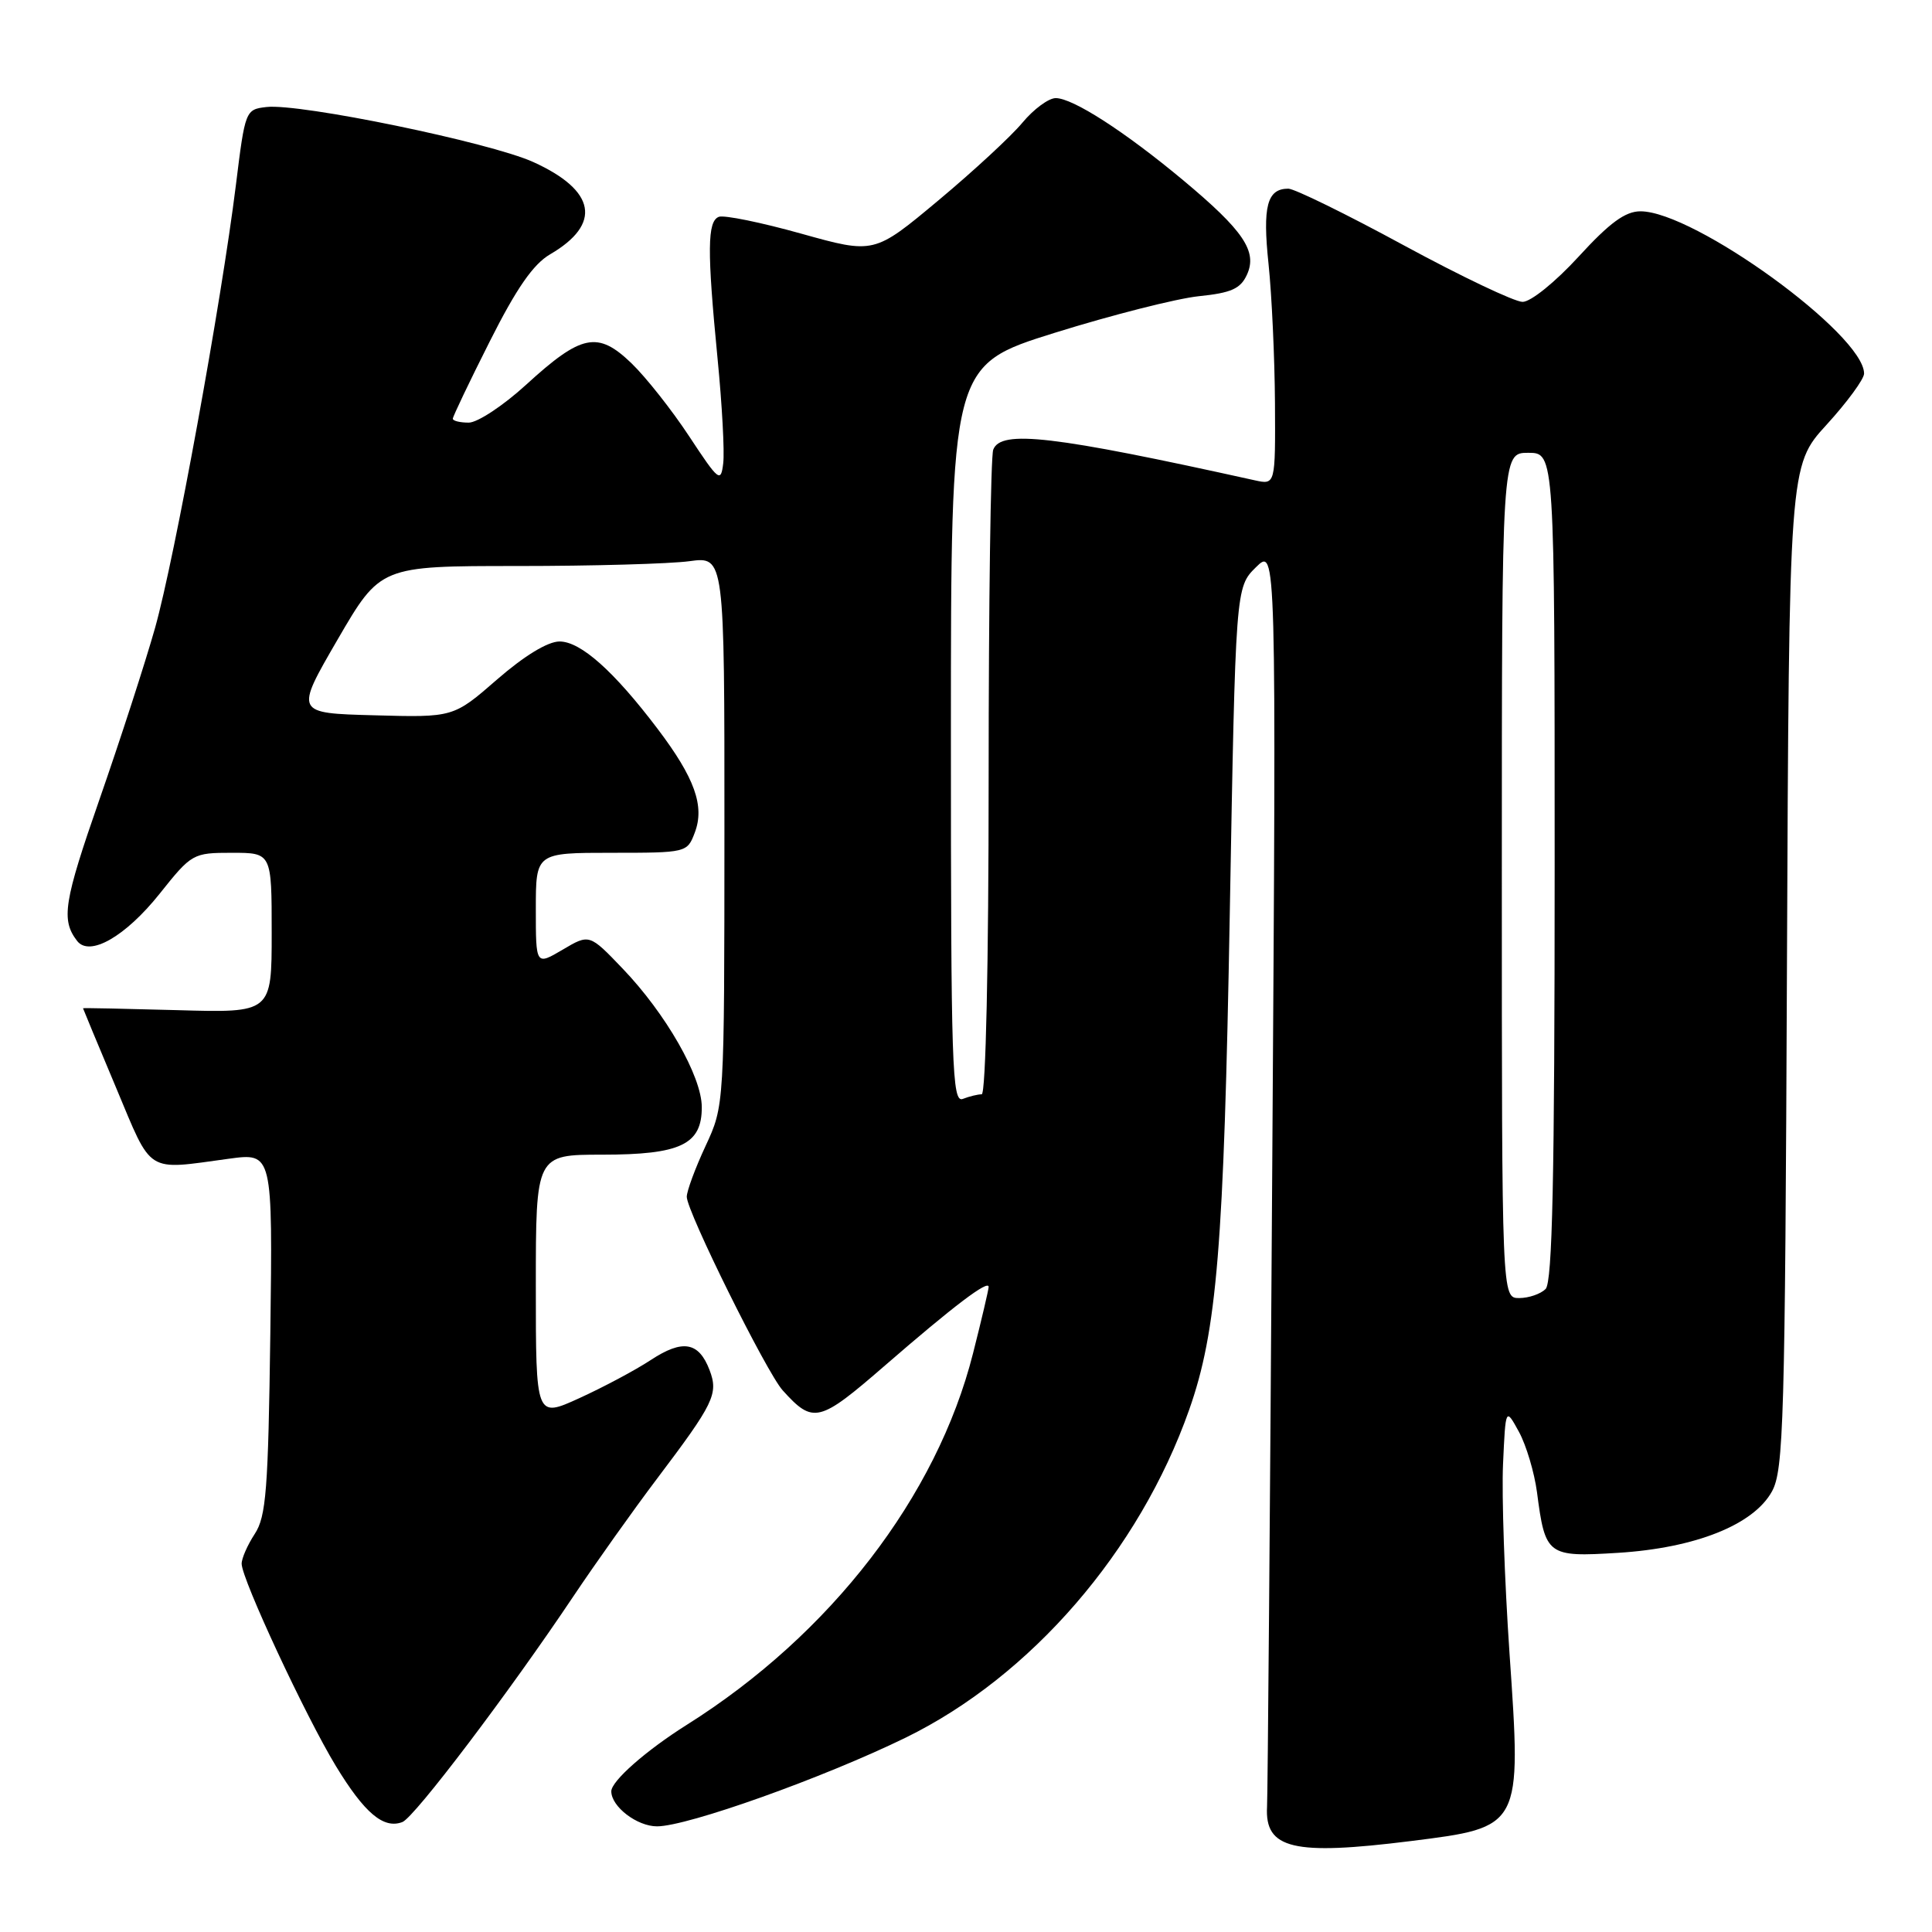 <?xml version="1.0" encoding="UTF-8" standalone="no"?>
<!DOCTYPE svg PUBLIC "-//W3C//DTD SVG 1.1//EN" "http://www.w3.org/Graphics/SVG/1.1/DTD/svg11.dtd" >
<svg xmlns="http://www.w3.org/2000/svg" xmlns:xlink="http://www.w3.org/1999/xlink" version="1.1" viewBox="0 0 256 256">
 <g >
 <path fill="currentColor"
d=" M 186.94 243.95 C 201.66 242.10 201.61 242.20 200.02 219.10 C 199.36 209.42 198.97 198.12 199.16 194.00 C 199.50 186.50 199.50 186.50 201.27 189.73 C 202.24 191.51 203.31 195.11 203.66 197.73 C 204.75 206.12 205.04 206.34 214.38 205.76 C 224.66 205.12 232.37 202.04 234.80 197.61 C 236.34 194.79 236.53 188.40 236.78 128.11 C 237.06 61.72 237.06 61.72 242.03 56.28 C 244.76 53.29 247.00 50.23 247.00 49.50 C 247.00 44.32 224.50 28.00 217.37 28.00 C 215.36 28.00 213.29 29.51 209.18 34.00 C 206.09 37.37 202.84 40.00 201.75 40.00 C 200.69 40.00 193.60 36.62 186.00 32.50 C 178.40 28.37 171.52 25.00 170.71 25.00 C 167.89 25.00 167.28 27.33 168.09 35.00 C 168.52 39.12 168.90 47.39 168.94 53.38 C 169.00 64.25 169.00 64.25 166.25 63.64 C 139.54 57.73 132.63 56.92 131.61 59.58 C 131.27 60.45 131.00 80.03 131.00 103.08 C 131.00 127.87 130.62 145.00 130.08 145.00 C 129.58 145.00 128.45 145.27 127.58 145.61 C 126.15 146.16 126.00 141.49 126.00 97.31 C 126.00 48.40 126.00 48.40 139.75 44.10 C 147.31 41.74 155.90 39.56 158.84 39.25 C 163.16 38.81 164.38 38.26 165.23 36.39 C 166.64 33.31 164.77 30.55 156.75 23.86 C 149.03 17.43 142.16 13.00 139.89 13.00 C 138.95 13.00 136.97 14.46 135.48 16.25 C 134.00 18.04 128.97 22.69 124.31 26.58 C 115.83 33.66 115.83 33.66 106.17 30.96 C 100.85 29.47 95.94 28.47 95.25 28.73 C 93.72 29.32 93.68 33.15 95.08 47.51 C 95.68 53.62 96.02 59.86 95.83 61.39 C 95.52 63.99 95.25 63.78 91.33 57.83 C 89.04 54.35 85.59 49.98 83.66 48.12 C 79.19 43.83 77.05 44.27 69.69 51.00 C 66.68 53.75 63.27 56.00 62.11 56.00 C 60.95 56.00 60.00 55.77 60.00 55.48 C 60.00 55.20 62.20 50.58 64.90 45.23 C 68.43 38.21 70.66 35.00 72.89 33.70 C 79.78 29.68 78.97 25.24 70.66 21.47 C 64.94 18.87 39.73 13.67 35.31 14.18 C 32.53 14.50 32.48 14.62 31.26 24.50 C 29.33 40.06 23.14 73.98 20.55 83.19 C 19.26 87.76 15.95 97.98 13.19 105.90 C 8.44 119.53 8.07 121.89 10.22 124.68 C 11.87 126.82 16.61 124.11 21.14 118.44 C 25.40 113.09 25.57 113.00 30.74 113.00 C 36.00 113.00 36.00 113.00 36.00 123.60 C 36.00 134.21 36.00 134.21 23.50 133.85 C 16.62 133.66 11.00 133.54 11.00 133.60 C 11.00 133.65 12.96 138.37 15.37 144.10 C 20.23 155.69 19.22 155.05 30.32 153.54 C 36.13 152.75 36.13 152.75 35.82 176.67 C 35.54 197.43 35.27 200.95 33.75 203.26 C 32.79 204.73 32.01 206.51 32.02 207.21 C 32.04 209.27 40.50 227.42 44.50 234.00 C 48.30 240.25 50.83 242.39 53.32 241.43 C 54.91 240.82 67.43 224.29 75.99 211.50 C 78.94 207.10 83.90 200.12 87.01 196.00 C 94.61 185.94 95.22 184.70 94.02 181.54 C 92.59 177.80 90.46 177.43 86.23 180.21 C 84.18 181.56 79.91 183.83 76.75 185.27 C 71.00 187.89 71.00 187.89 71.00 170.44 C 71.00 153.00 71.00 153.00 79.78 153.00 C 90.19 153.00 93.01 151.66 92.99 146.69 C 92.98 142.63 88.23 134.32 82.52 128.36 C 78.10 123.74 78.10 123.74 74.55 125.84 C 71.00 127.93 71.00 127.93 71.00 120.47 C 71.00 113.00 71.00 113.00 81.02 113.00 C 90.97 113.00 91.06 112.98 92.06 110.33 C 93.40 106.82 92.06 103.08 87.14 96.58 C 81.34 88.92 76.94 85.00 74.14 85.00 C 72.59 85.00 69.48 86.89 65.87 90.03 C 60.08 95.07 60.08 95.07 49.58 94.78 C 39.07 94.50 39.07 94.50 44.73 84.75 C 50.40 75.00 50.40 75.00 68.56 75.00 C 78.55 75.00 88.81 74.71 91.36 74.36 C 96.00 73.73 96.00 73.73 95.99 110.11 C 95.98 146.50 95.98 146.50 93.49 151.85 C 92.12 154.79 91.00 157.82 91.00 158.58 C 91.00 160.53 101.58 181.87 103.71 184.23 C 107.76 188.71 108.52 188.52 117.26 180.94 C 126.39 173.02 131.00 169.53 131.00 170.52 C 131.00 170.87 130.07 174.84 128.93 179.33 C 124.13 198.30 110.05 216.57 91.00 228.55 C 85.60 231.95 81.00 236.00 81.00 237.36 C 81.00 239.39 84.41 242.00 87.06 242.00 C 91.09 242.00 109.08 235.58 120.00 230.25 C 136.59 222.14 150.96 205.53 157.56 186.83 C 161.26 176.36 162.17 165.17 162.95 121.16 C 163.72 77.83 163.72 77.83 166.42 75.16 C 169.12 72.50 169.12 72.50 168.58 154.50 C 168.29 199.60 167.98 237.81 167.89 239.41 C 167.58 245.00 171.37 245.90 186.94 243.95 Z  M 199.00 116.00 C 199.00 60.00 199.00 60.00 202.50 60.00 C 206.00 60.00 206.00 60.00 206.00 114.80 C 206.00 156.09 205.70 169.90 204.80 170.80 C 204.14 171.46 202.56 172.00 201.30 172.00 C 199.00 172.00 199.00 172.00 199.00 116.00 Z "/>
</g>
</svg>